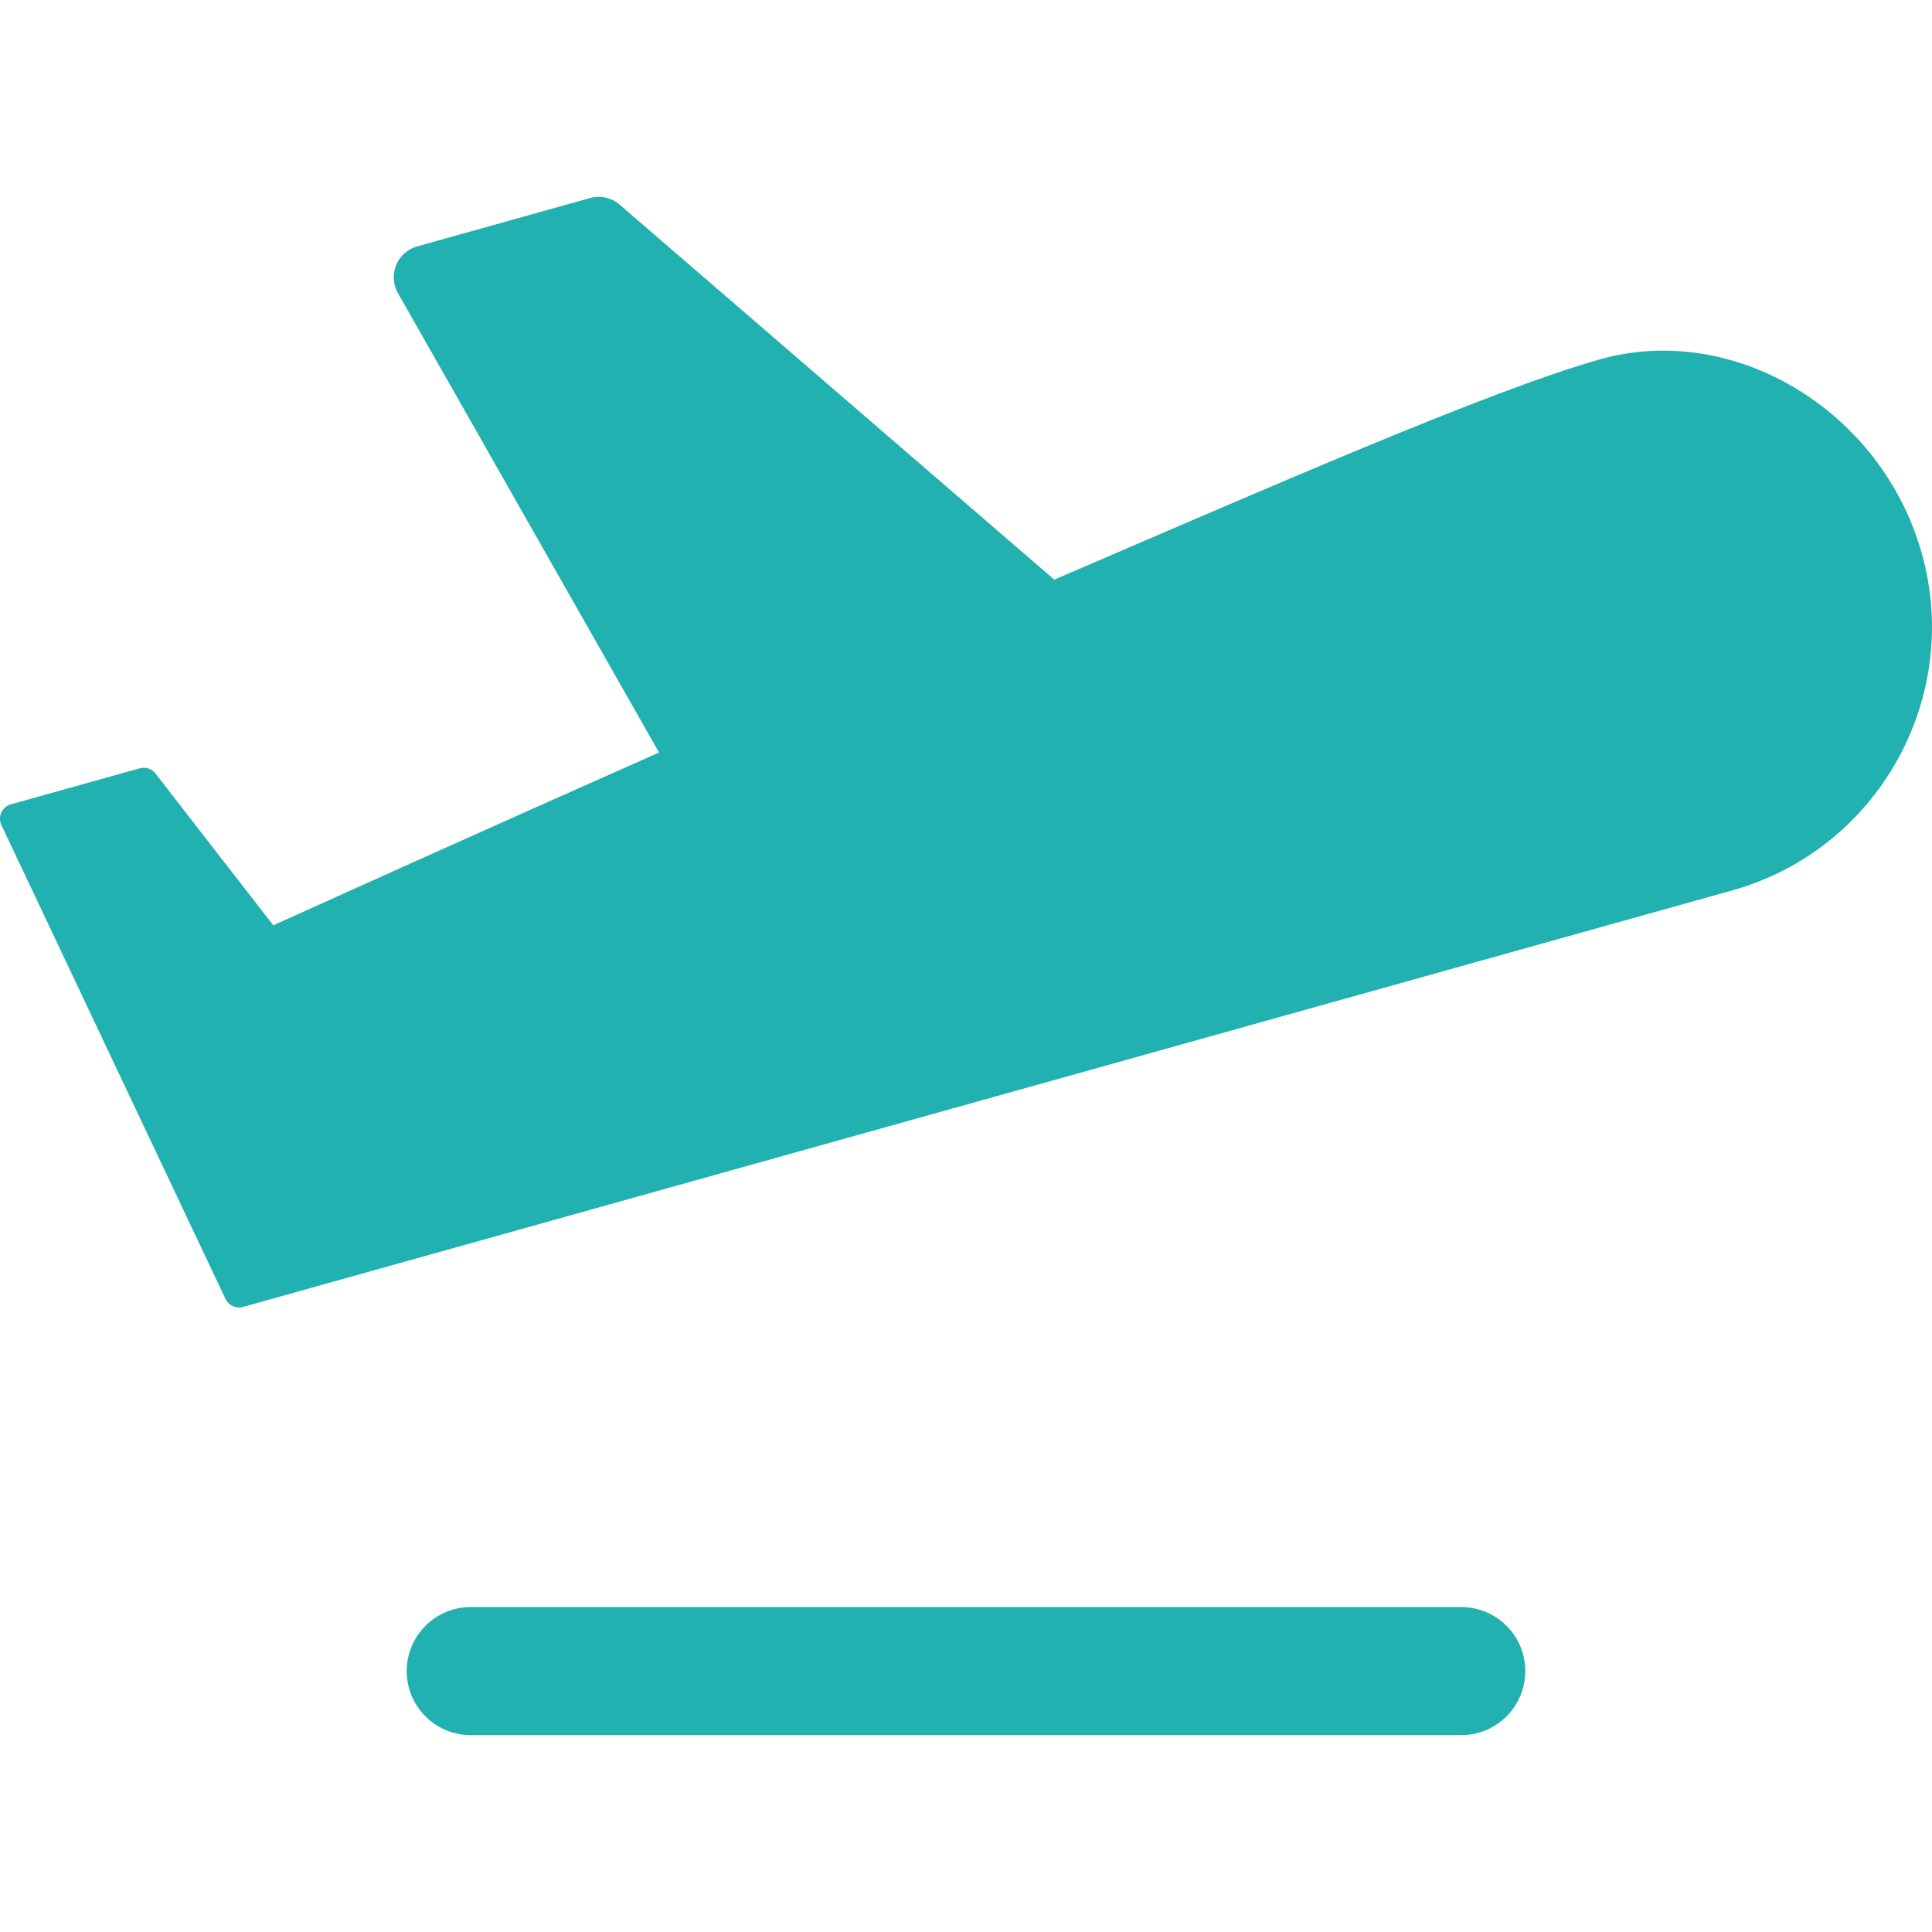 <?xml version="1.0" encoding="UTF-8" standalone="no"?>
<!-- Uploaded to: SVG Repo, www.svgrepo.com, Generator: SVG Repo Mixer Tools -->

<svg
   fill="currentcolor"
   height="800"
   width="800"
   version="1.1"
   id="Capa_1"
   viewBox="0 0 490 490"
   xml:space="preserve"
   xmlns="http://www.w3.org/2000/svg"
   xmlns:svg="http://www.w3.org/2000/svg"><defs
   id="defs3" />
<g
   id="g3"
   style="fill:#21b1b0;fill-opacity:1">
	<path
   d="m 405.709,91.159 c -27.928,7.882 -84.922,32.9 -138.313,55.853 L 157.153,51.899 c -2.061,-1.777 -4.874,-2.405 -7.494,-1.672 l -43.865,12.268 c -2.407,0.673 -4.371,2.418 -5.322,4.729 -0.953,2.312 -0.787,4.932 0.449,7.106 l 66.225,116.528 C 128.638,207.934 93.807,223.605 69.31,234.684 L 39.441,196.187 c -0.944,-1.216 -2.532,-1.741 -4.015,-1.327 L 2.77,203.996 c -1.076,0.3 -1.964,1.06 -2.428,2.076 -0.464,1.016 -0.456,2.185 0.021,3.195 l 56.828,120.171 c 0.79,1.669 2.669,2.527 4.448,2.03 0,0 283.285,-79.235 377.712,-105.646 36.806,-10.294 58.373,-48.611 48.079,-85.416 -10.137,-36.249 -47.584,-58.881 -81.721,-49.247 z"
   id="path1"
   style="fill:#21b1b0;fill-opacity:1" />
	<g
   id="g2"
   style="fill:#21b1b0;fill-opacity:1">
		<path
   d="M 370.603,440.074 H 119.397 c -8.971,0 -16.244,-7.272 -16.244,-16.244 0,-8.971 7.273,-16.244 16.244,-16.244 h 251.206 c 8.972,0 16.244,7.273 16.244,16.244 0,8.972 -7.272,16.244 -16.244,16.244 z"
   id="path2"
   style="fill:#21b1b0;fill-opacity:1" />
	</g>
</g>
</svg>
